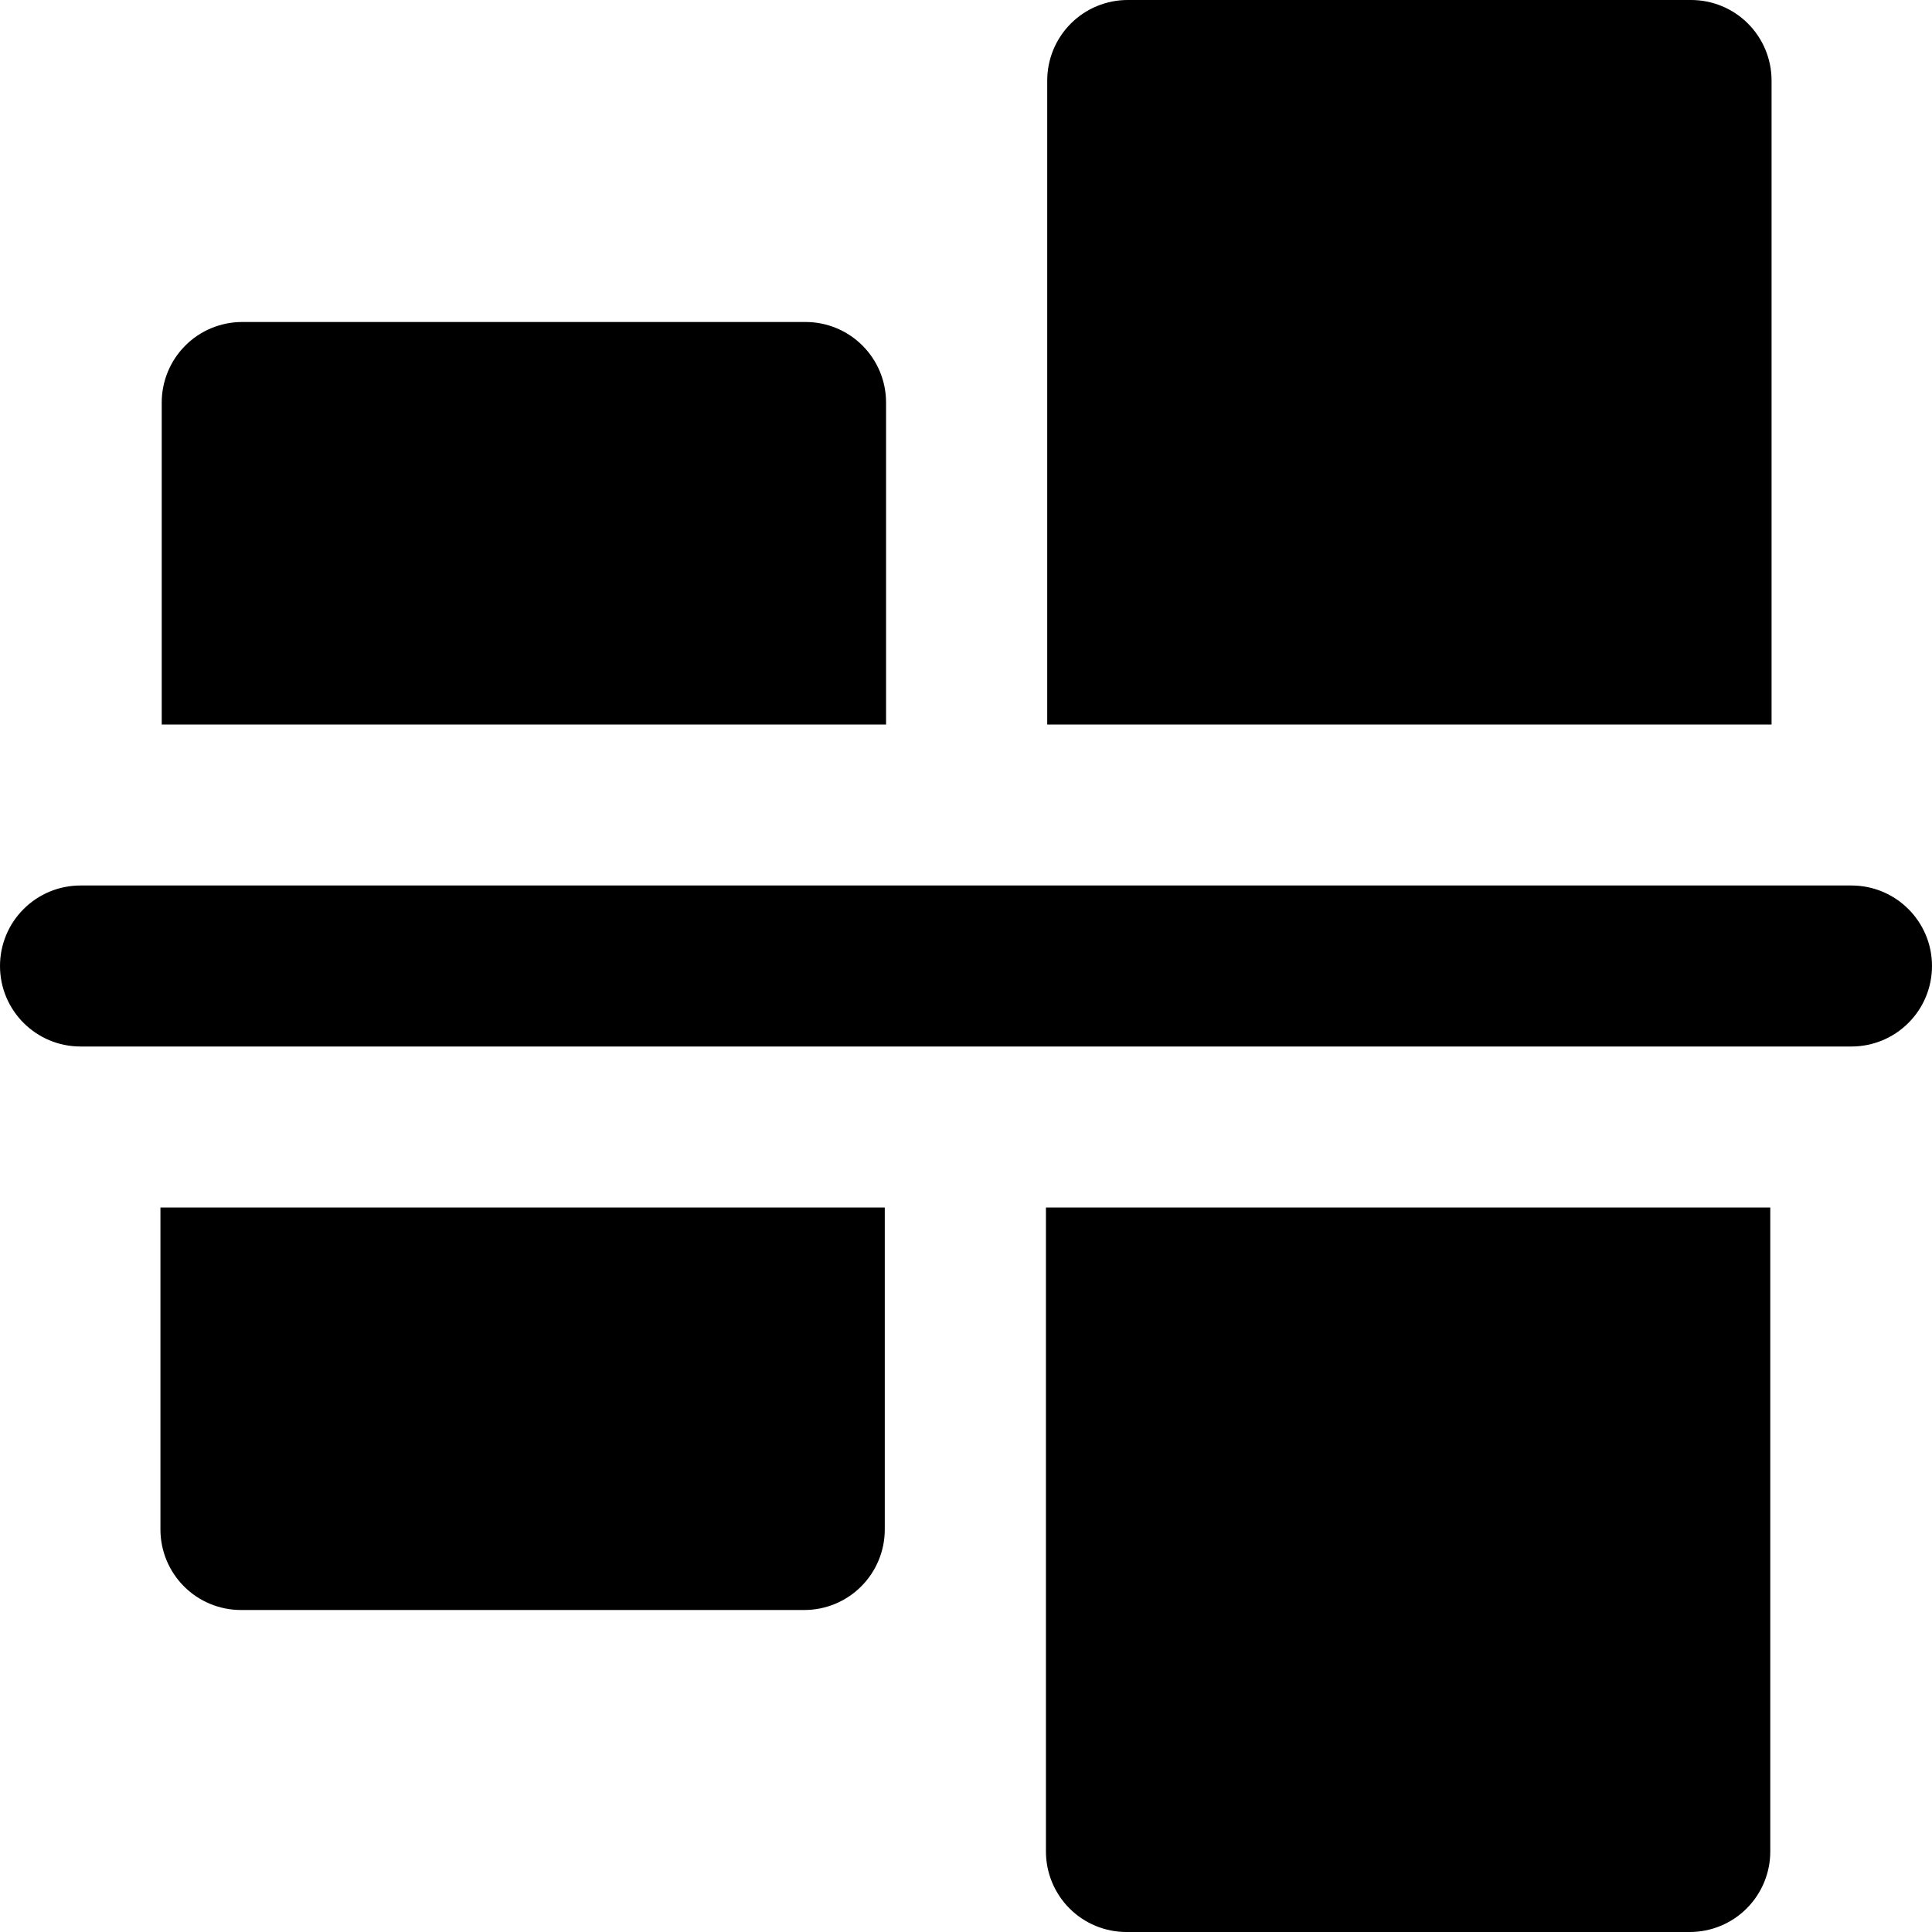 <?xml version="1.0" encoding="UTF-8" standalone="no"?>
<!DOCTYPE svg PUBLIC "-//W3C//DTD SVG 1.1//EN" "http://www.w3.org/Graphics/SVG/1.1/DTD/svg11.dtd">
<svg width="100%" height="100%" viewBox="0 0 24 24" version="1.1" xmlns="http://www.w3.org/2000/svg" xmlns:xlink="http://www.w3.org/1999/xlink" xml:space="preserve" xmlns:serif="http://www.serif.com/" style="fill-rule:evenodd;clip-rule:evenodd;stroke-linejoin:round;stroke-miterlimit:2;">
    <g transform="matrix(1,0,0,1,-122,-52)">
        <g id="alignhcenter" transform="matrix(1,0,0,1,122,52)">
            <rect x="0" y="0" width="24" height="24" style="fill:none;"/>
            <clipPath id="_clip1">
                <rect x="0" y="0" width="24" height="24"/>
            </clipPath>
            <g clip-path="url(#_clip1)">
                <g transform="matrix(6.12323e-17,-1,1,6.12323e-17,-26,113)">
                    <path d="M102,27C102,26.735 101.895,26.48 101.707,26.293C101.52,26.105 101.265,26 101,26C100.448,26 100,26.448 100,27L100,49C100,49.265 100.105,49.52 100.293,49.707C100.48,49.895 100.735,50 101,50C101.552,50 102,49.552 102,49L102,27Z"/>
                </g>
                <g transform="matrix(2.75546e-17,-0.45,0.818,5.00992e-17,-18.909,69.9)">
                    <path d="M122,39L104.222,39C103.633,39 103.068,39.129 102.651,39.358C102.234,39.587 102,39.898 102,40.222L102,48.778C102,49.102 102.234,49.413 102.651,49.642C103.068,49.871 103.633,50 104.222,50L122,50L122,39Z"/>
                </g>
                <g transform="matrix(-8.26637e-17,0.45,-0.818,-1.50298e-16,53.909,-45.9)">
                    <path d="M122,39L104.222,39C103.633,39 103.068,39.129 102.651,39.358C102.234,39.587 102,39.898 102,40.222L102,48.778C102,49.102 102.234,49.413 102.651,49.642C103.068,49.871 103.633,50 104.222,50L122,50L122,39Z"/>
                </g>
                <g transform="matrix(1.53081e-17,-0.25,0.818,5.00992e-17,-29.909,45.5)">
                    <path d="M122,39L106,39C104.939,39 103.922,39.129 103.172,39.358C102.421,39.587 102,39.898 102,40.222C102,42.339 102,46.661 102,48.778C102,49.102 102.421,49.413 103.172,49.642C103.922,49.871 104.939,50 106,50C111.837,50 122,50 122,50L122,39Z"/>
                </g>
                <g transform="matrix(-4.59243e-17,0.25,-0.818,-1.50298e-16,42.909,-21.5)">
                    <path d="M122,39L106,39C104.939,39 103.922,39.129 103.172,39.358C102.421,39.587 102,39.898 102,40.222C102,42.339 102,46.661 102,48.778C102,49.102 102.421,49.413 103.172,49.642C103.922,49.871 104.939,50 106,50C111.837,50 122,50 122,50L122,39Z"/>
                </g>
            </g>
        </g>
    </g>
</svg>
